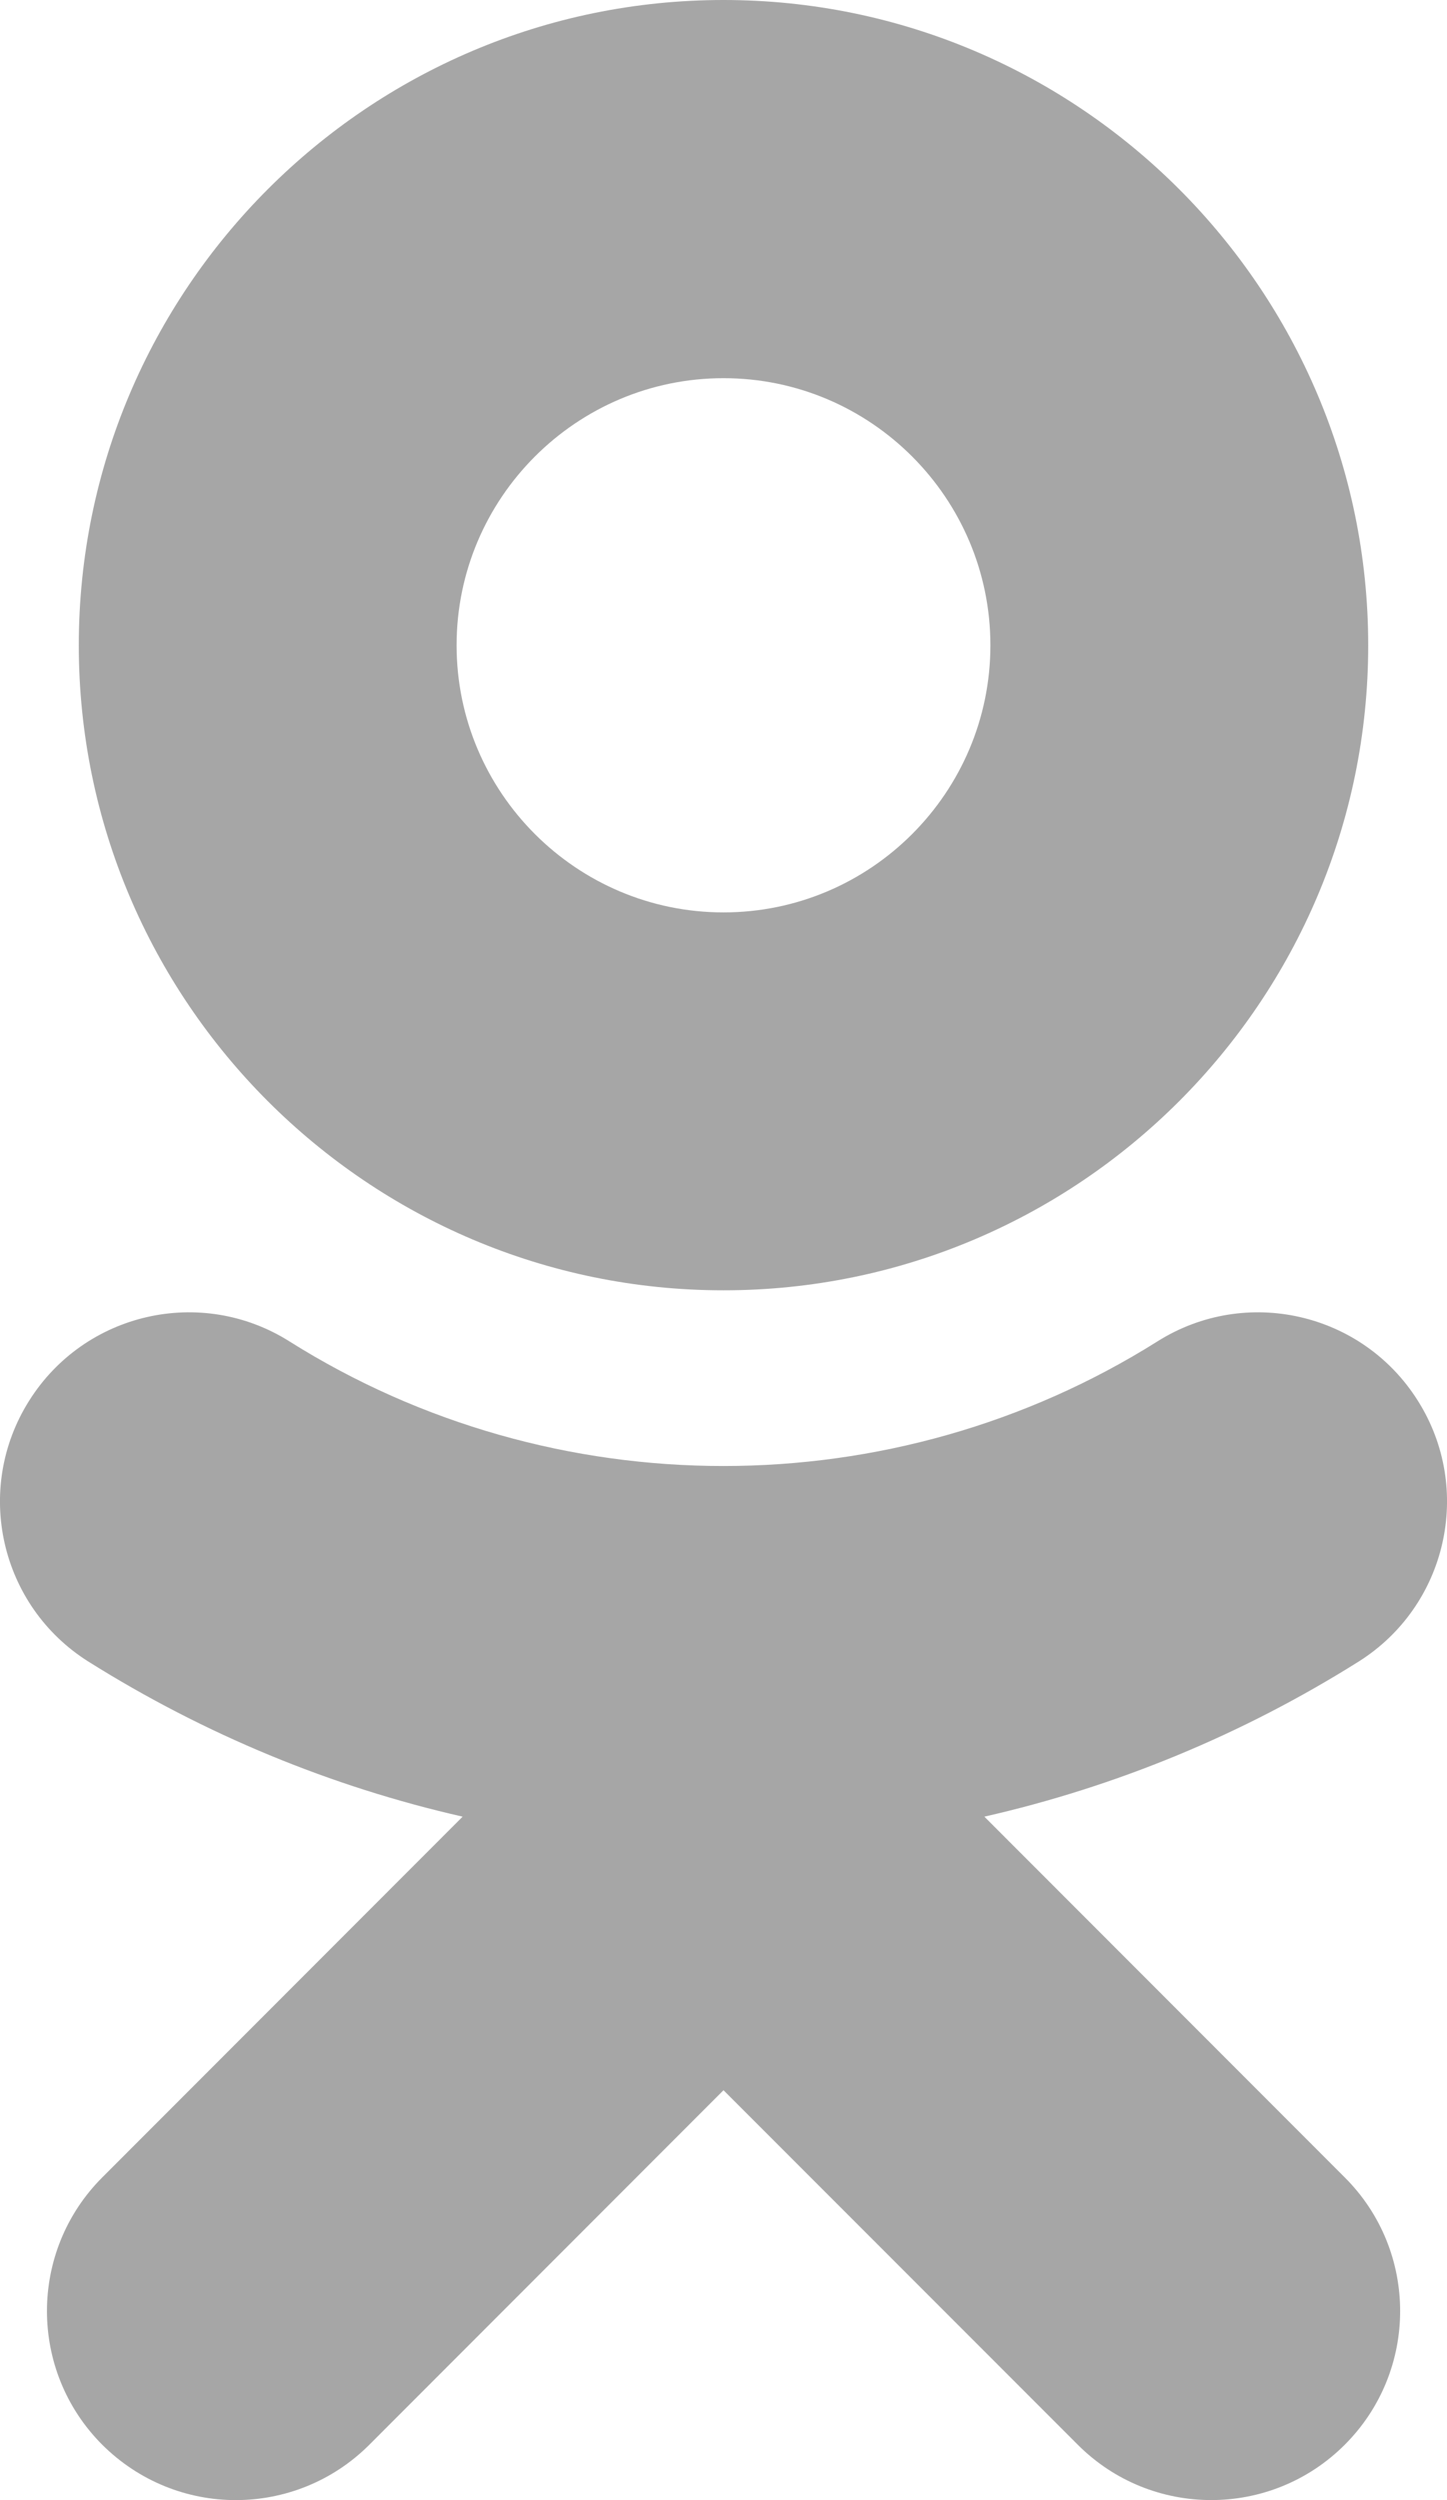 <svg width="11" height="19" viewBox="0 0 11 19" fill="none" xmlns="http://www.w3.org/2000/svg">
<path fill-rule="evenodd" clip-rule="evenodd" d="M5.5 2.874C6.619 2.874 7.529 3.785 7.529 4.904C7.529 6.023 6.619 6.934 5.5 6.934C4.382 6.934 3.471 6.023 3.471 4.904C3.471 3.785 4.382 2.874 5.5 2.874ZM5.5 9.806C8.203 9.806 10.401 7.607 10.401 4.904C10.401 2.2 8.203 0 5.5 0C2.797 0 0.599 2.2 0.599 4.904C0.599 7.607 2.797 9.806 5.5 9.806ZM7.483 13.806C8.481 13.579 9.443 13.184 10.329 12.627C11 12.204 11.202 11.317 10.779 10.646C10.357 9.974 9.471 9.771 8.799 10.194C6.792 11.457 4.207 11.457 2.2 10.194C1.529 9.771 0.643 9.974 0.221 10.646C-0.202 11.318 -2.38419e-06 12.204 0.671 12.627C1.557 13.183 2.519 13.579 3.517 13.806L0.777 16.548C0.217 17.109 0.217 18.018 0.777 18.579C1.058 18.859 1.425 19 1.792 19C2.16 19 2.528 18.859 2.808 18.579L5.5 15.885L8.193 18.579C8.753 19.14 9.662 19.14 10.223 18.579C10.784 18.018 10.784 17.108 10.223 16.548L7.483 13.806Z" fill="#A6A6A6"/>
</svg>
